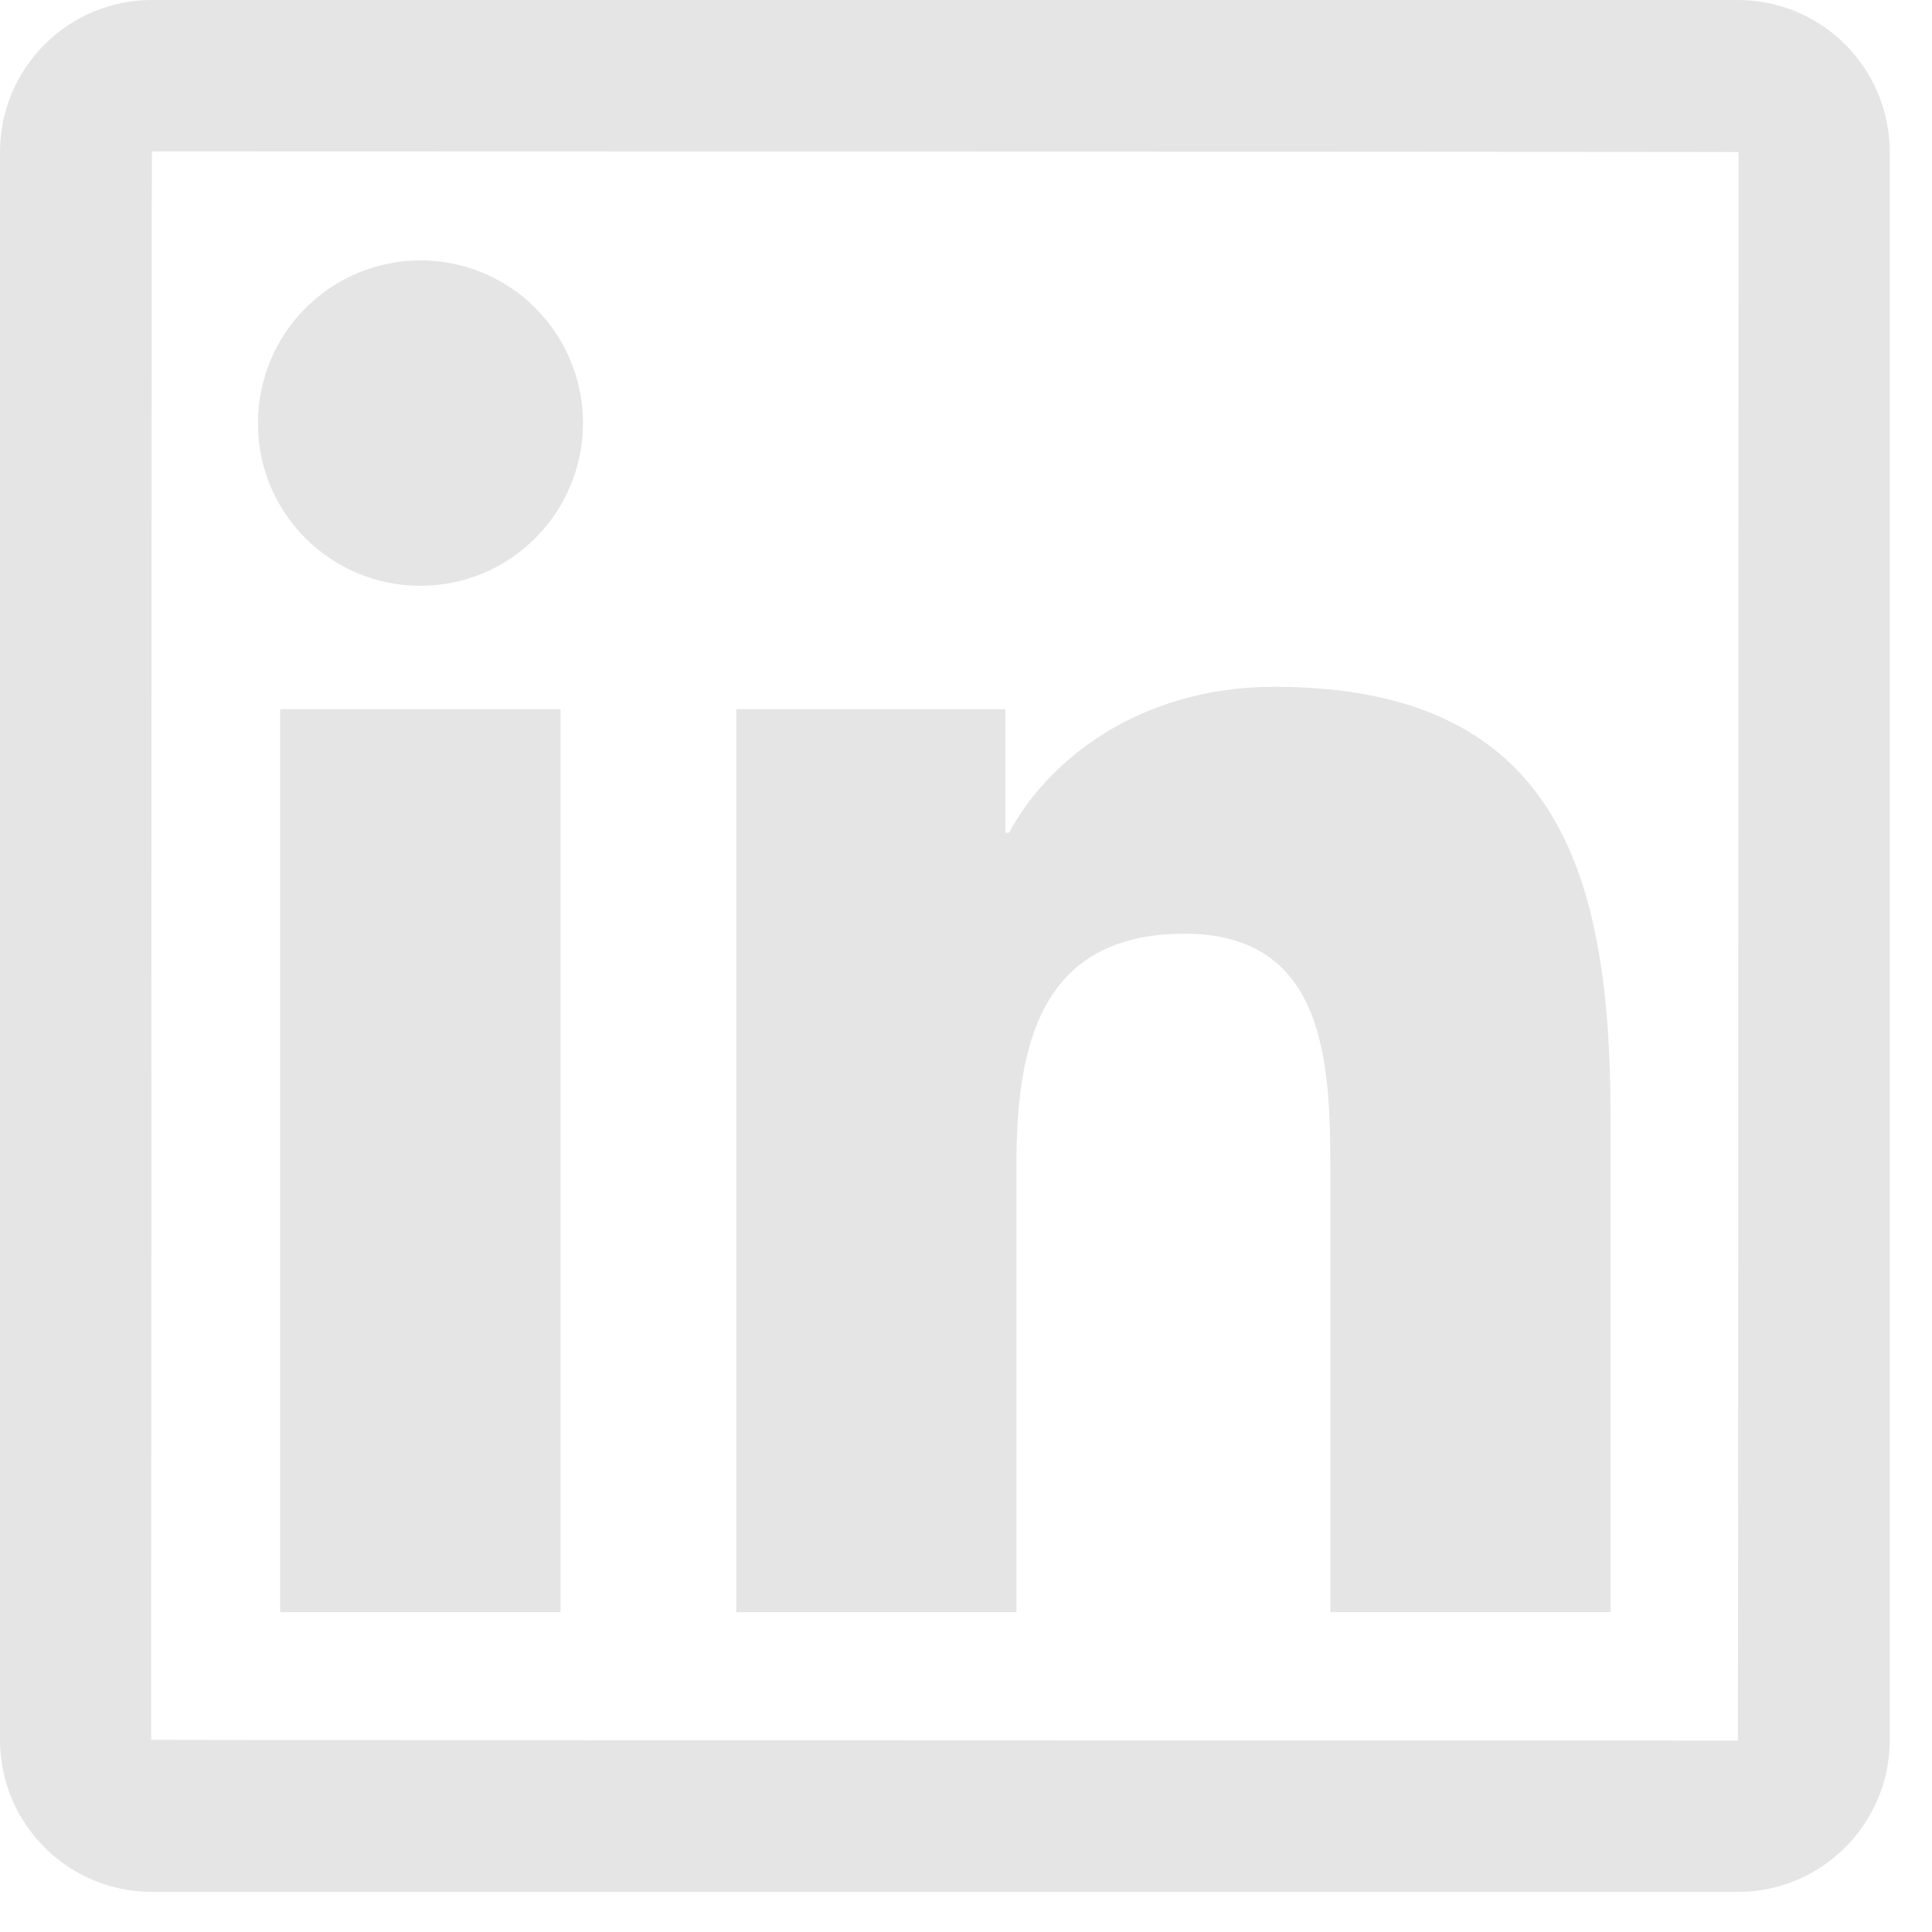<svg width="29" height="29" viewBox="0 0 29 29" fill="none" xmlns="http://www.w3.org/2000/svg">
<path d="M26.086 0H2.28C1.021 0 0 1.022 0 2.283V26.116C0 27.376 1.021 28.398 2.28 28.398H26.086C27.345 28.398 28.366 27.376 28.366 26.116V2.283C28.366 1.022 27.345 0 26.086 0ZM26.086 26.127C10.208 26.123 2.269 26.119 2.269 26.116C2.273 10.22 2.276 2.272 2.28 2.272C18.158 2.275 26.096 2.279 26.096 2.283C26.093 18.178 26.089 26.127 26.086 26.127ZM4.205 10.646H8.414V24.199H4.205V10.646ZM6.311 8.793C7.655 8.793 8.751 7.7 8.751 6.351C8.751 6.03 8.688 5.712 8.565 5.416C8.443 5.12 8.263 4.85 8.036 4.624C7.81 4.397 7.541 4.217 7.245 4.094C6.949 3.972 6.632 3.908 6.311 3.908C5.991 3.908 5.674 3.972 5.378 4.094C5.082 4.217 4.813 4.397 4.586 4.624C4.36 4.85 4.18 5.12 4.058 5.416C3.935 5.712 3.872 6.03 3.872 6.351C3.868 7.7 4.96 8.793 6.311 8.793ZM15.257 17.493C15.257 15.726 15.594 14.015 17.782 14.015C19.938 14.015 19.969 16.035 19.969 17.607V24.199H24.175V16.766C24.175 13.117 23.387 10.309 19.129 10.309C17.083 10.309 15.711 11.434 15.147 12.499H15.091V10.646H11.052V24.199H15.257V17.493Z" fill="#E5E5E5"/>
</svg>
